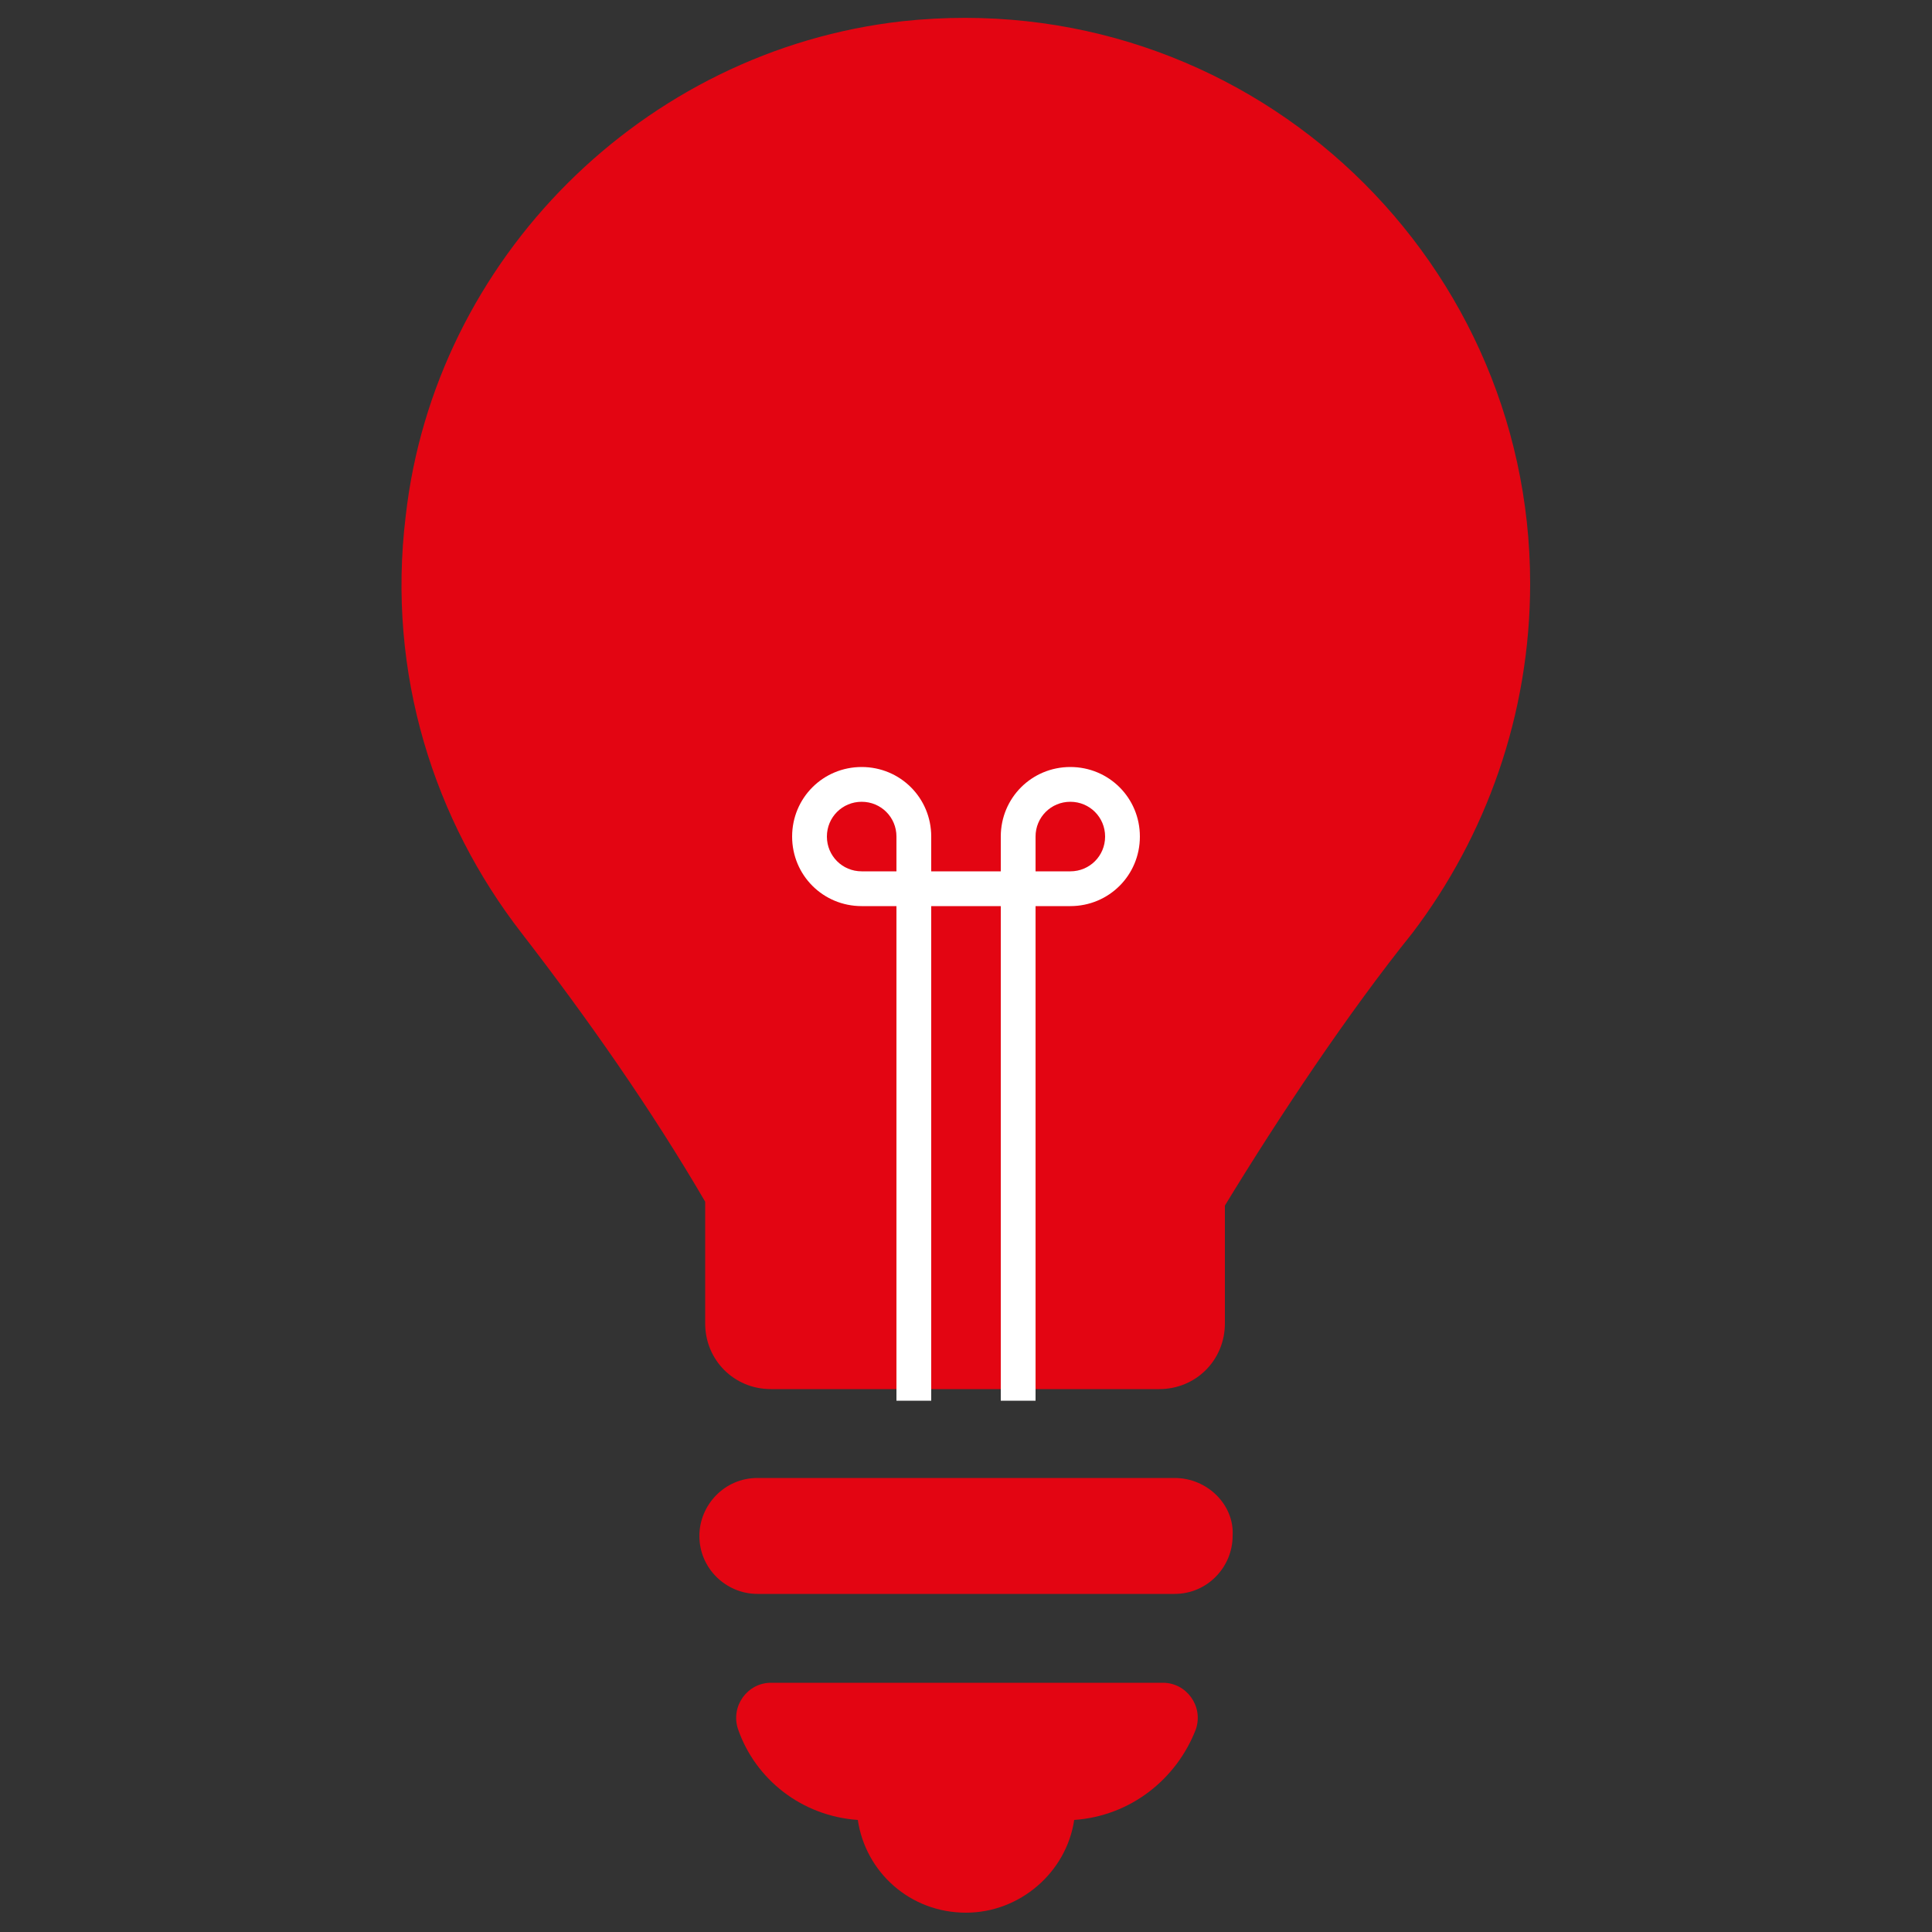 <?xml version="1.0" encoding="utf-8"?>
<!-- Generator: Adobe Illustrator 21.1.0, SVG Export Plug-In . SVG Version: 6.00 Build 0)  -->
<svg version="1.1" id="Layer_1" xmlns="http://www.w3.org/2000/svg" xmlns:xlink="http://www.w3.org/1999/xlink" x="0px" y="0px"
	 viewBox="0 0 100 100" style="enable-background:new 0 0 100 100;" xml:space="preserve">
<rect x="0" y="0" width="100" height="100" fill="#333333" stroke="none"/>
<style type="text/css">
	.st0{fill:#E30512;}
	.st1{fill:#FFFFFF;}
</style>
<g>
	<g>
		<path class="st0" d="M60.8,76.5H39.2c-1.7,0-3,1.4-3,3c0,1.7,1.4,3,3,3h21.6c1.7,0,3-1.4,3-3C63.9,77.9,62.5,76.5,60.8,76.5z"/>
		<path class="st0" d="M44.4,94.2c0.4,2.7,2.7,4.8,5.6,4.8c2.8,0,5.2-2.1,5.6-4.8c2.9-0.2,5.3-2.1,6.3-4.7c0.4-1.2-0.5-2.4-1.7-2.4
			H39.9c-1.2,0-2.1,1.2-1.7,2.4C39.1,92.1,41.5,94,44.4,94.2z"/>
		<path class="st0" d="M79.2,30.2c0-17.2-14.9-31-32.5-29.1C33.3,2.6,22.5,13.4,21,26.7c-1,8.2,1.5,15.8,6,21.6
			c3.4,4.4,6.7,9.1,9.5,13.9v6.3c0,1.9,1.5,3.4,3.4,3.4H60c1.9,0,3.4-1.5,3.4-3.4v-6.1c2.8-4.6,6.4-10,9.7-14.1
			C76.9,43.3,79.2,37,79.2,30.2z"/>
	</g>
	<path class="st1" d="M48.2,72.5V46.9h3.6v25.6h1.8V46.9h1.8c2,0,3.6-1.6,3.6-3.6s-1.6-3.6-3.6-3.6s-3.6,1.6-3.6,3.6v1.8h-3.6v-1.8
		c0-2-1.6-3.6-3.6-3.6S41,41.3,41,43.3s1.6,3.6,3.6,3.6h1.8v25.6H48.2z M53.6,43.3c0-1,0.8-1.8,1.8-1.8s1.8,0.8,1.8,1.8
		s-0.8,1.8-1.8,1.8h-1.8V43.3z M46.4,45.1h-1.8c-1,0-1.8-0.8-1.8-1.8s0.8-1.8,1.8-1.8s1.8,0.8,1.8,1.8V45.1z"/>
</g>
</svg>
